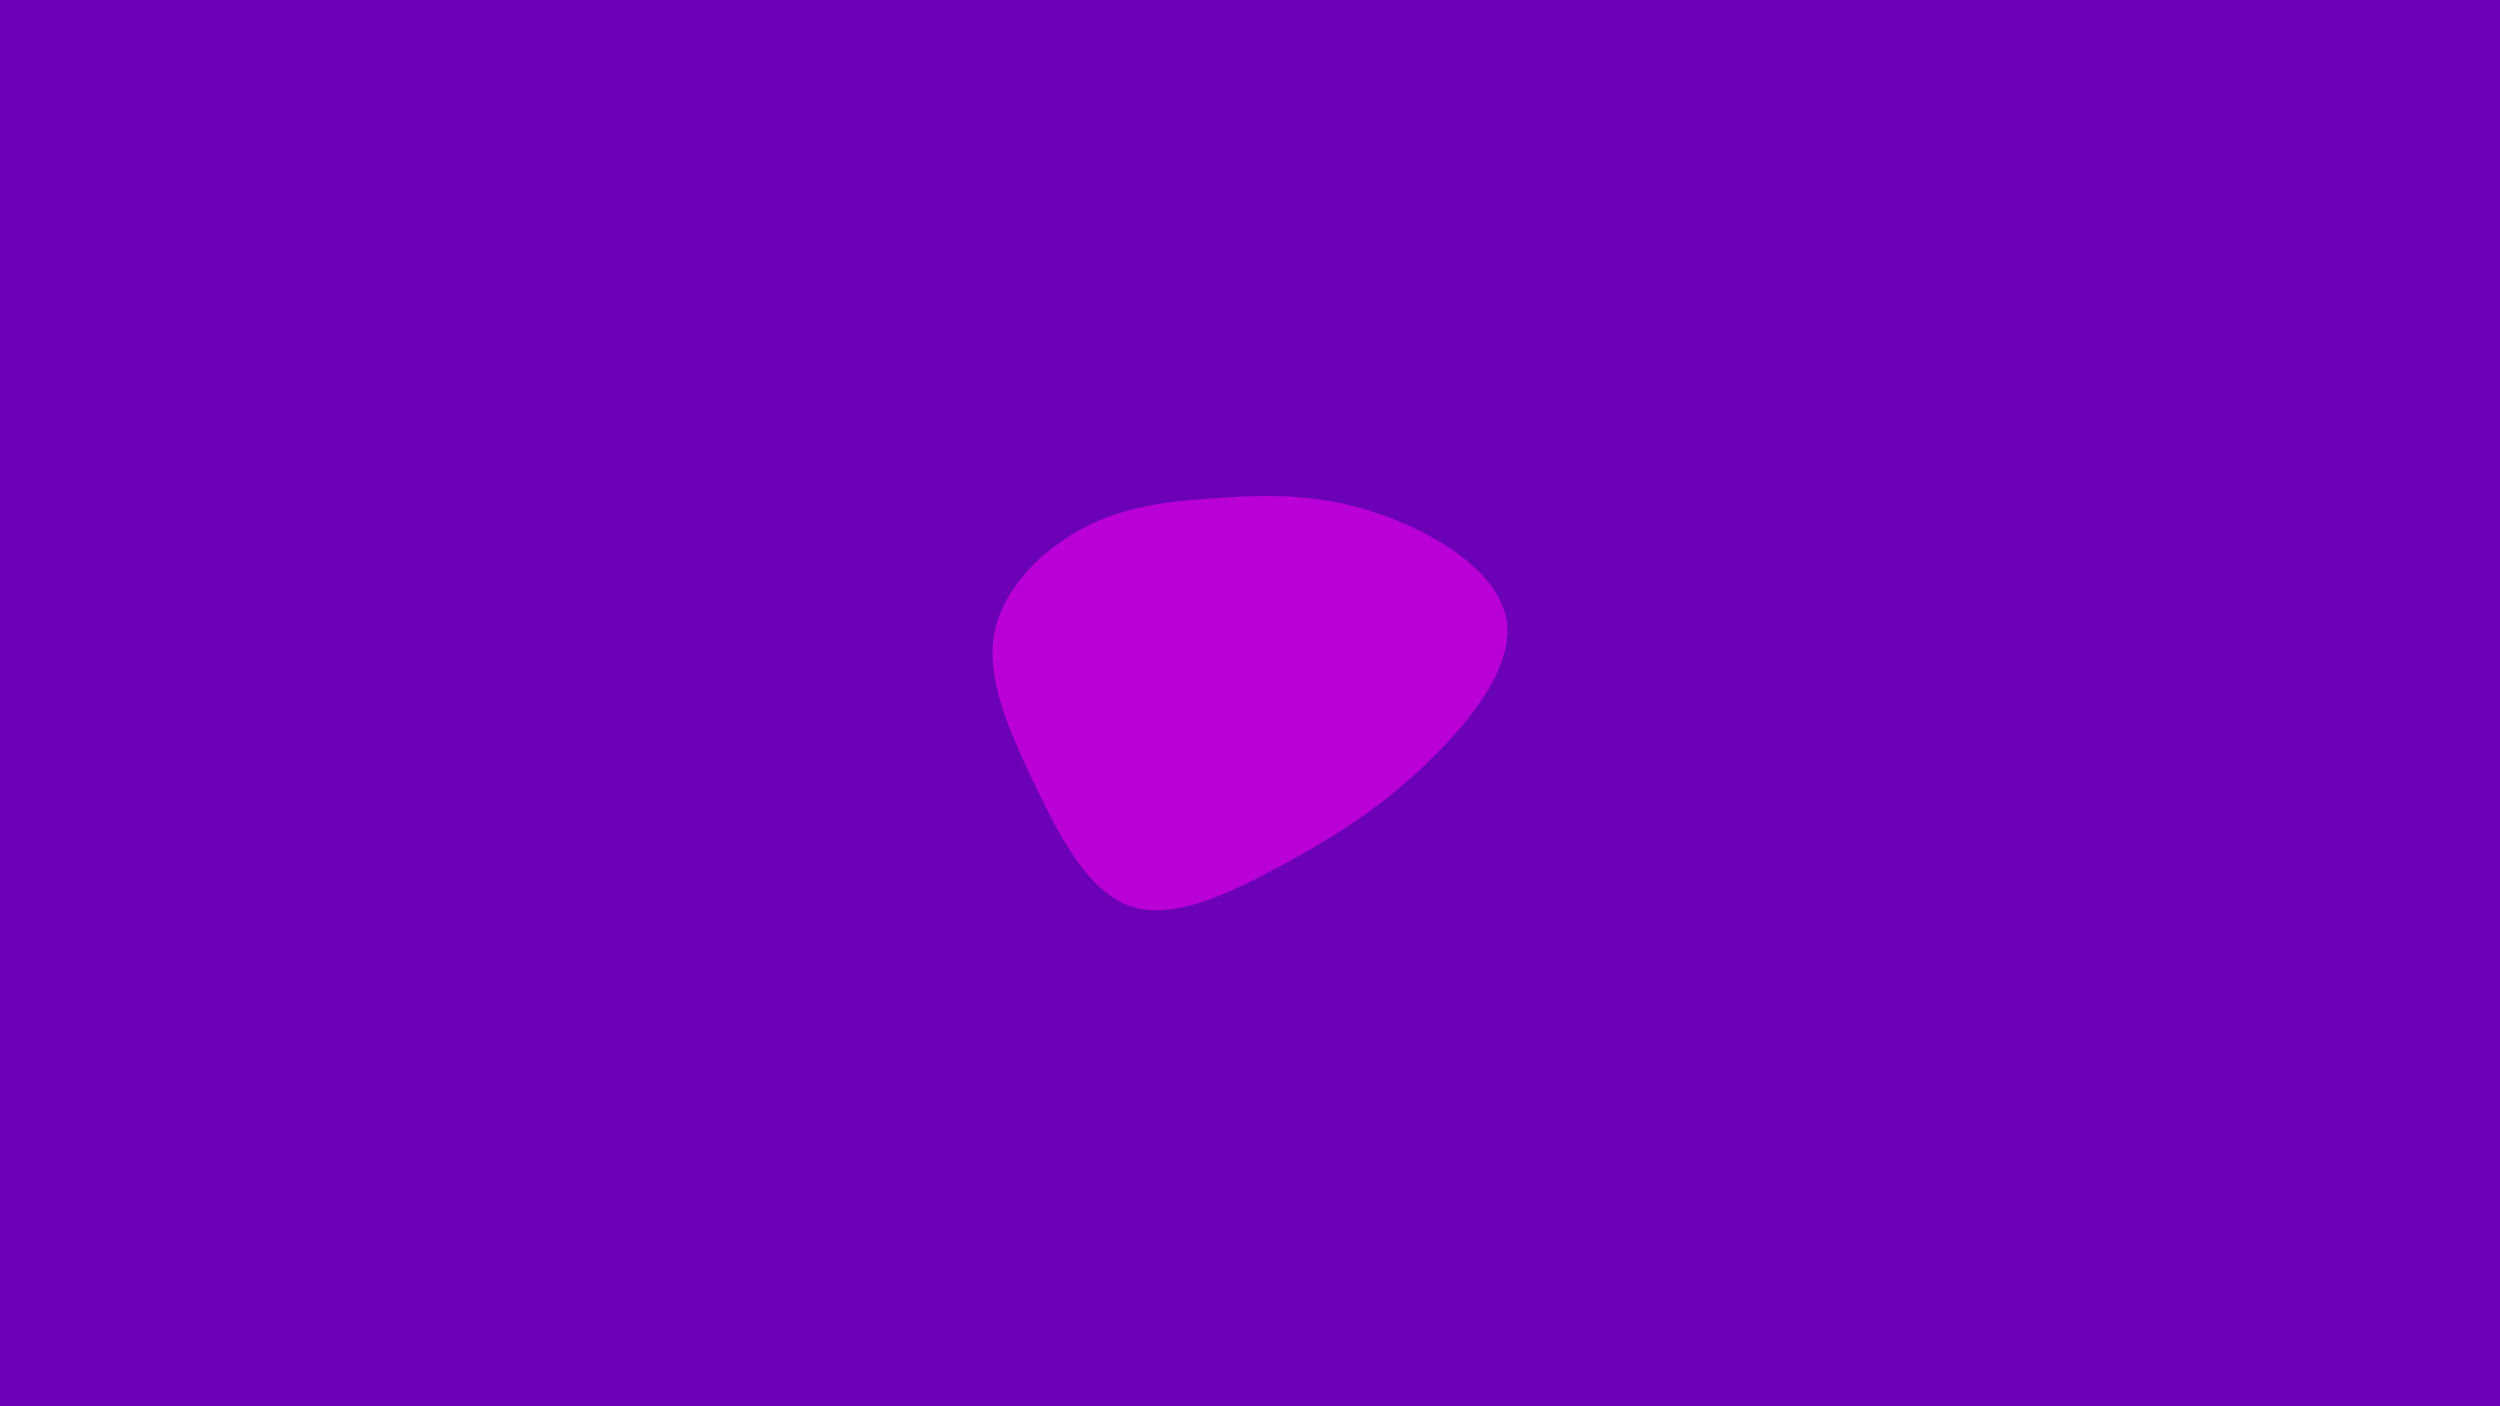 <svg id="visual" viewBox="0 0 960 540" width="960" height="540" xmlns="http://www.w3.org/2000/svg" xmlns:xlink="http://www.w3.org/1999/xlink" version="1.1"><rect x="0" y="0" width="960" height="540" fill="#6B00B7"></rect><g transform="translate(467.551 257.972)"><path d="M60.7 -61.1C82.9 -53.8 107.9 -38.6 111 -19.8C114 -1 95.1 21.5 77.5 37.8C59.8 54.1 43.4 64.2 24.3 74.5C5.1 84.9 -16.8 95.5 -33.2 90.1C-49.7 84.6 -60.8 63.1 -70.6 42.5C-80.4 21.9 -89 2.4 -85.7 -14.9C-82.4 -32.1 -67.2 -47.1 -51 -55.5C-34.7 -63.9 -17.4 -65.7 1 -66.8C19.3 -68 38.6 -68.5 60.7 -61.1" fill="#B800D7"></path></g></svg>